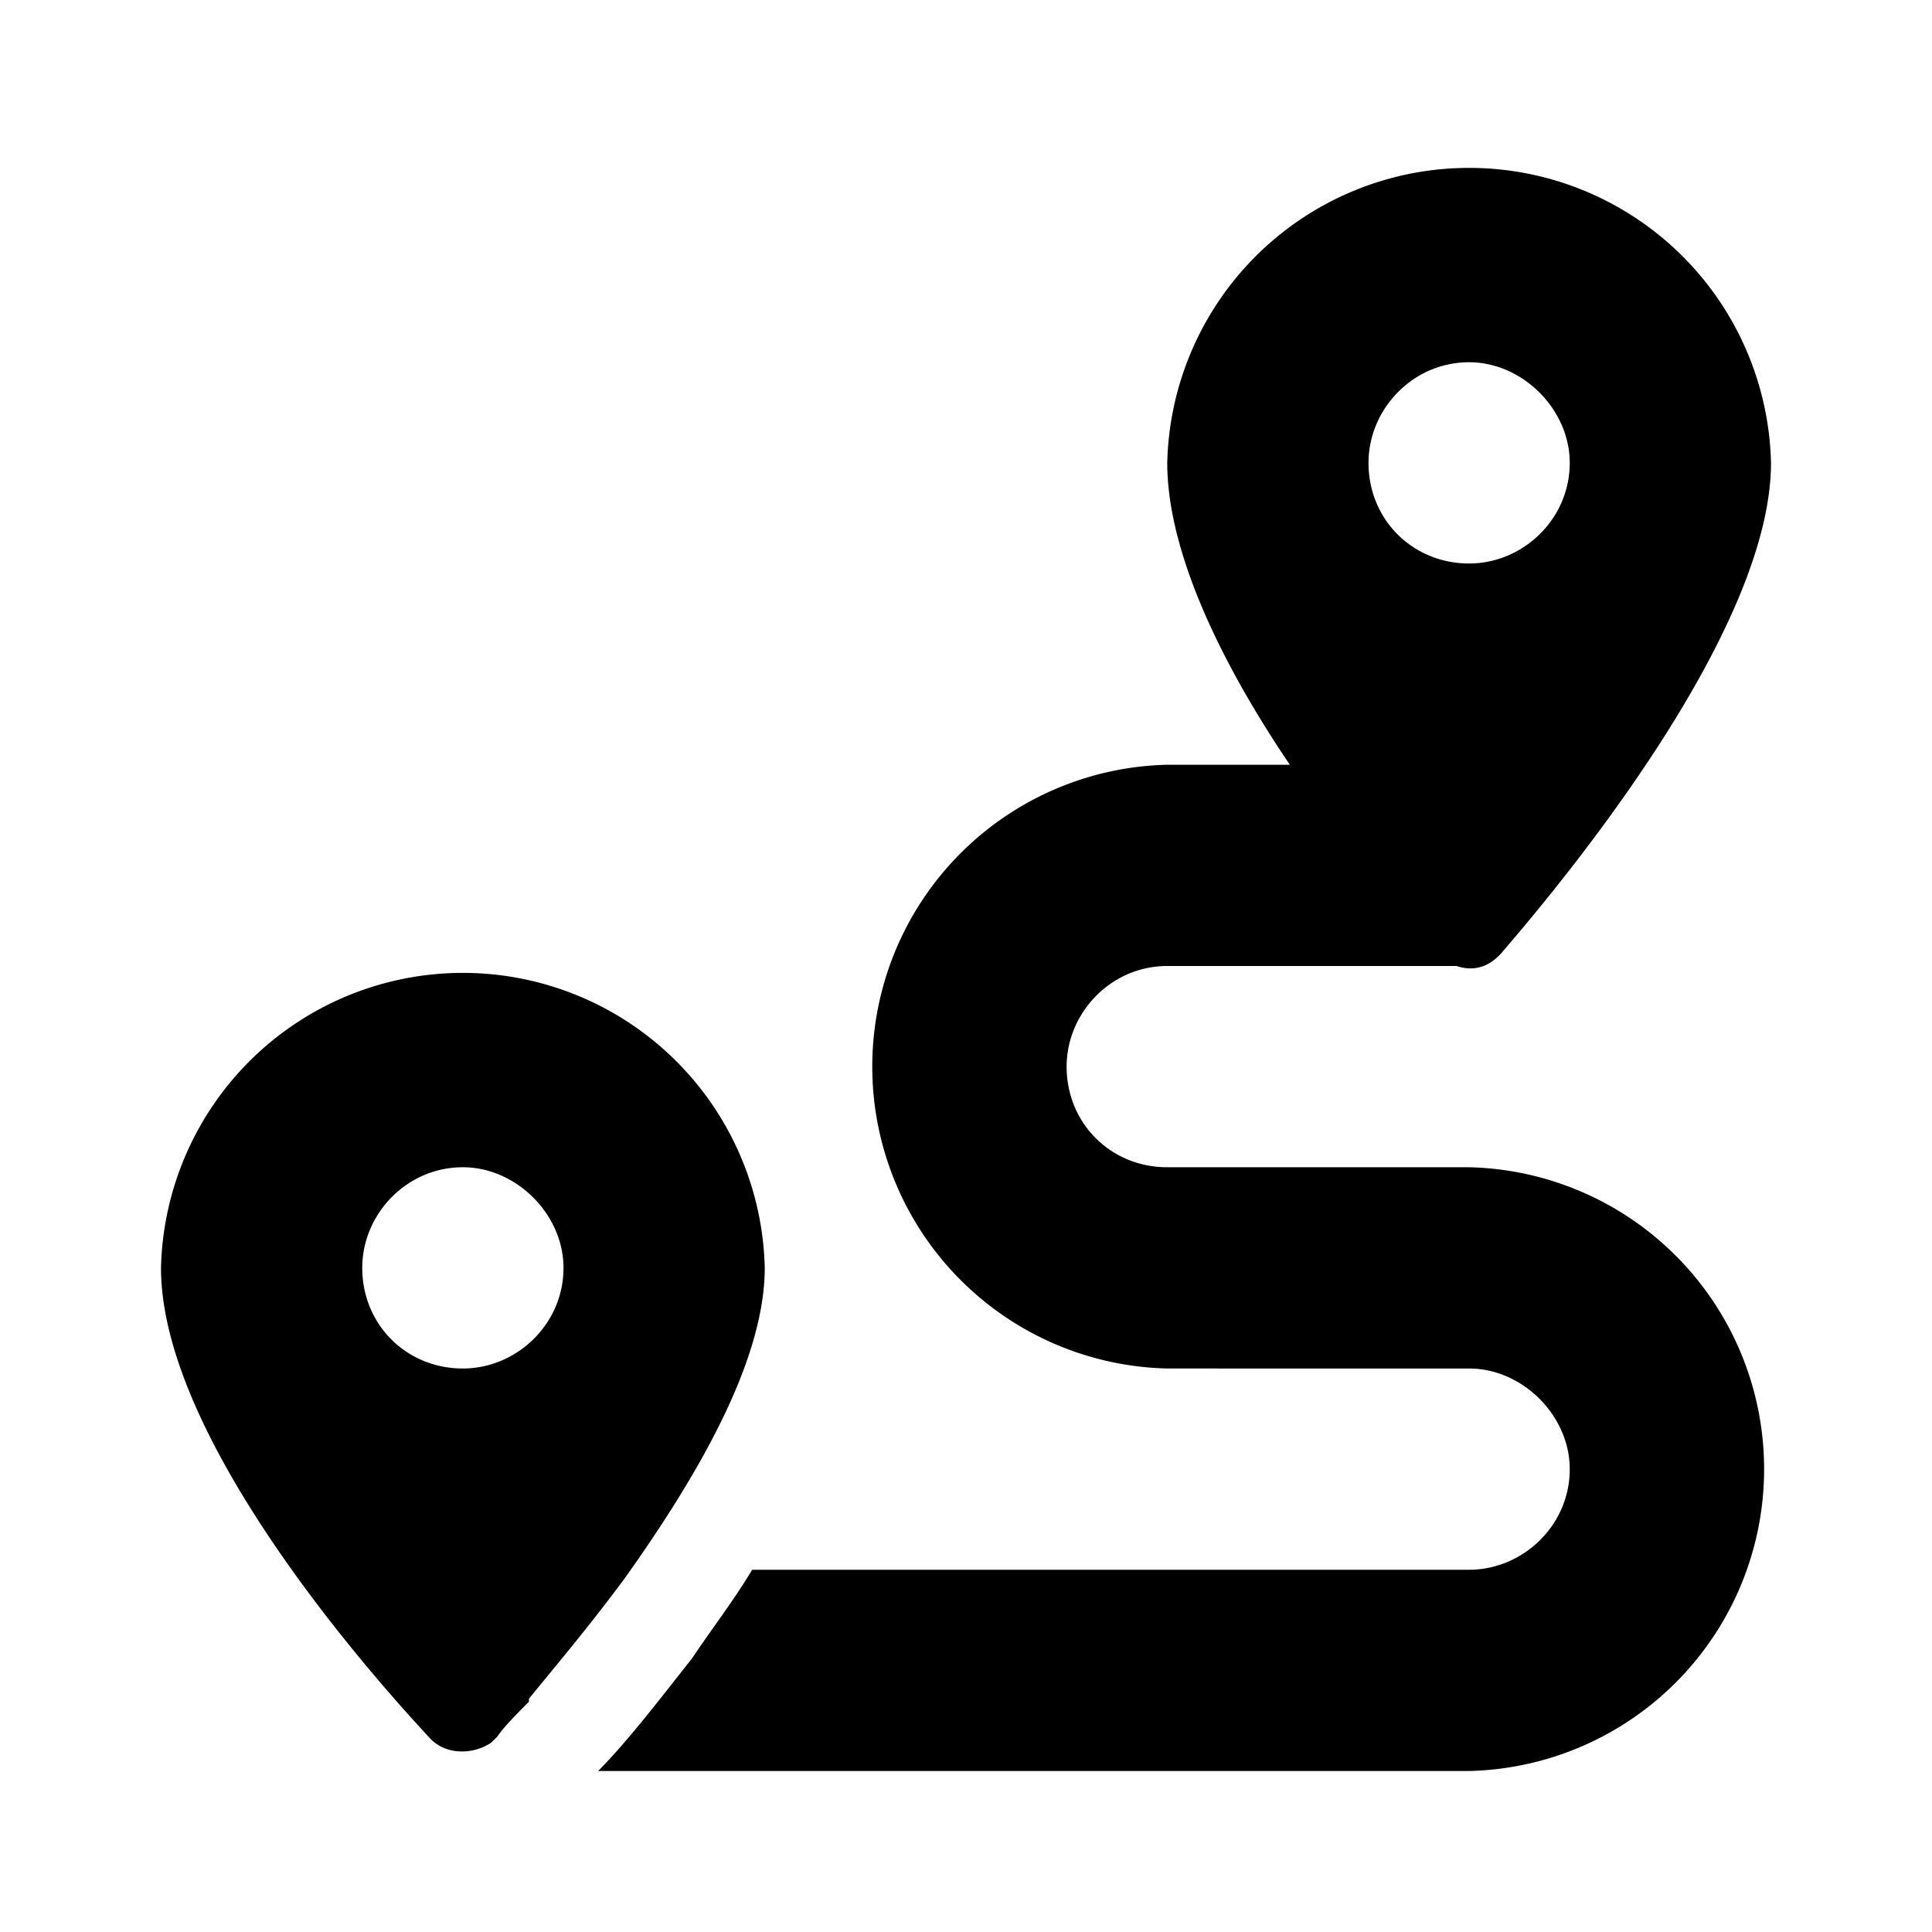 <svg xmlns="http://www.w3.org/2000/svg" width="24" height="24" fill="currentColor" class="icon-route-solid" viewBox="0 0 24 24">
  <path d="M22 5.75c0 1.992-2.344 4.922-3.32 6.055-.157.195-.352.273-.586.195H14.5c-.703 0-1.25.586-1.25 1.25 0 .703.547 1.25 1.25 1.25h3.75a3.751 3.751 0 0 1 0 7.5H7.43c.351-.352.742-.86 1.172-1.406.234-.352.507-.703.742-1.094h8.906c.664 0 1.25-.547 1.25-1.25 0-.664-.586-1.25-1.25-1.25H14.5a3.751 3.751 0 0 1 0-7.5h1.523c-.82-1.21-1.523-2.617-1.523-3.75a3.751 3.751 0 0 1 7.5 0M6.57 21.14c-.156.157-.312.313-.39.43l-.078.078c-.235.157-.586.157-.782-.078C4.305 20.477 2 17.742 2 15.75a3.751 3.751 0 0 1 7.5 0c0 1.172-.86 2.617-1.719 3.828-.43.586-.86 1.094-1.21 1.524zM7 15.75c0-.664-.586-1.25-1.25-1.25-.703 0-1.25.586-1.25 1.25 0 .703.547 1.25 1.25 1.25.664 0 1.25-.547 1.25-1.25M18.25 7c.664 0 1.25-.547 1.25-1.25 0-.664-.586-1.25-1.25-1.25-.703 0-1.25.586-1.25 1.25 0 .703.547 1.25 1.25 1.25"/>
</svg>